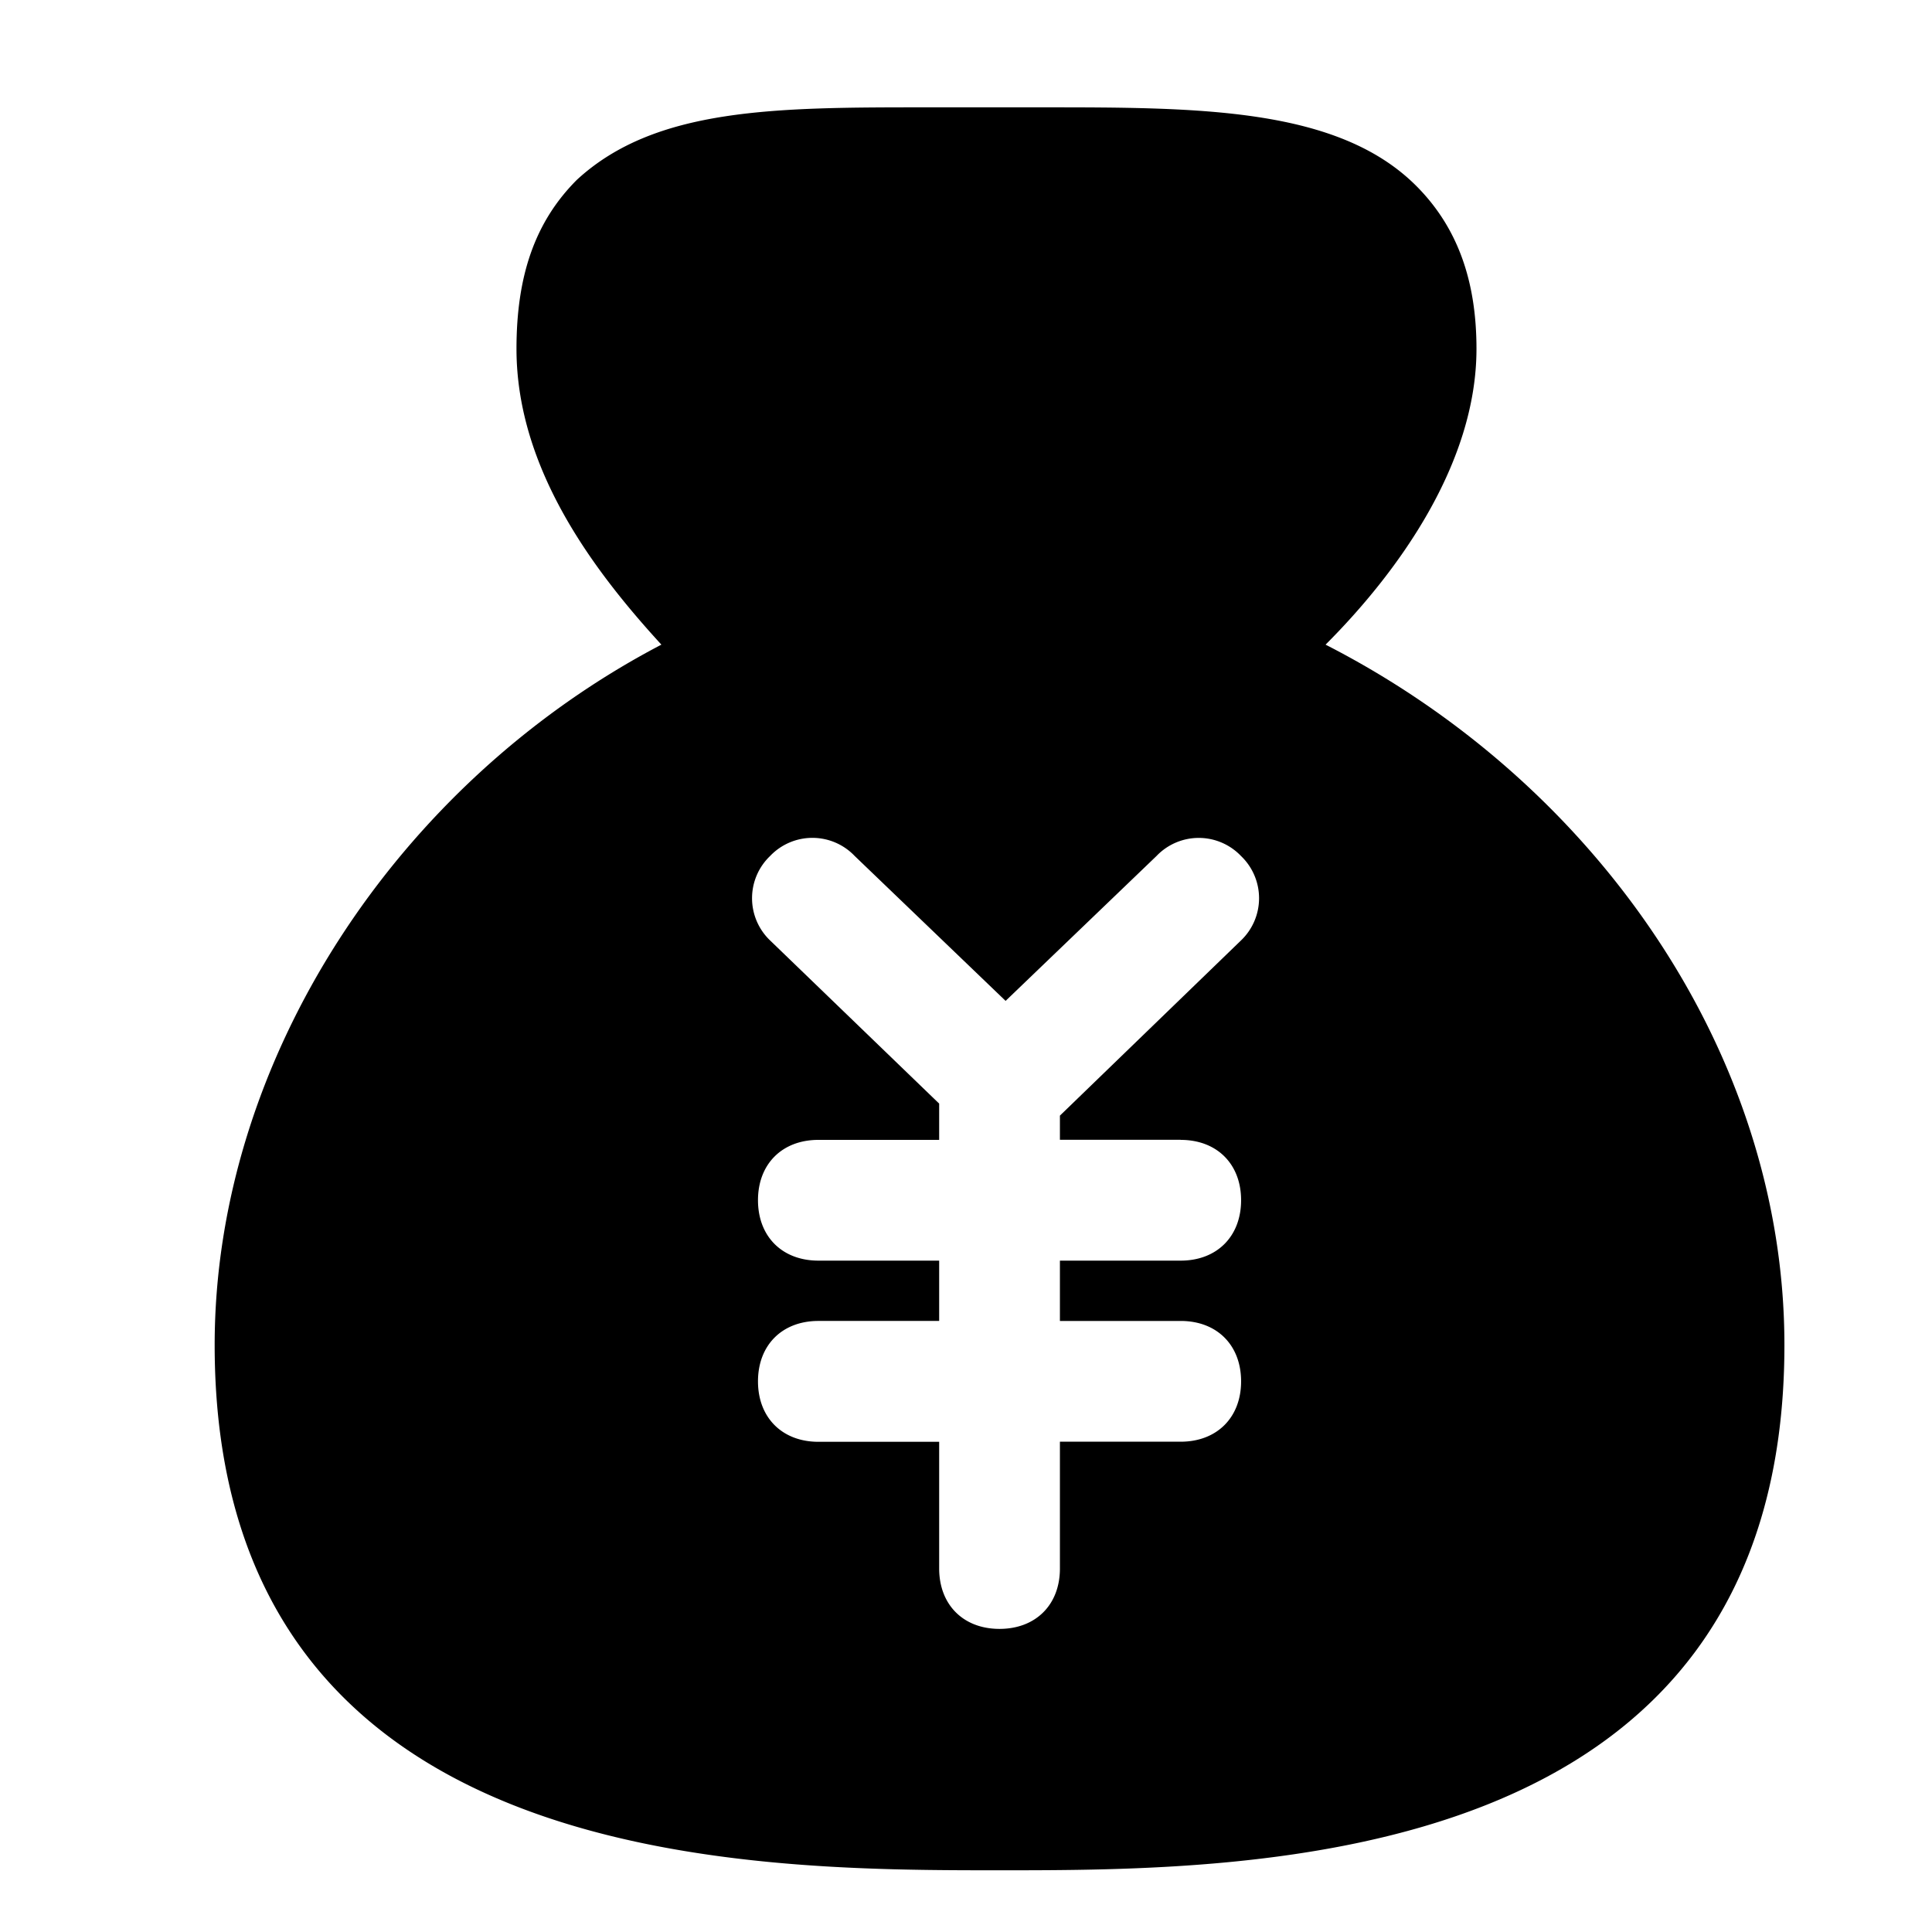 <svg xmlns="http://www.w3.org/2000/svg" class="icon" viewBox="0 0 1024 1024" id="dashboard_components/overview/img/unit.svg"><path d="M702.578 341.675c38.4-38.4 79.986-95.972 79.986-156.786 0-35.214-9.558-64-31.972-86.414-41.643-41.586-115.2-41.586-198.428-41.586h-60.815c-79.985 0-143.929 0-185.571 38.4-22.414 22.414-32.029 51.2-32.029 89.6 0 64 41.643 118.386 76.8 156.786-140.743 73.614-236.771 220.785-236.771 371.2 0 278.414 281.6 278.414 416.028 278.414 134.372 0 415.972 0 415.972-278.414 0-153.6-99.214-297.586-243.2-371.2zm-76.8 262.485c19.228 0 32.028 12.8 32.028 31.972 0 19.228-12.857 32.028-32.028 32.028h-64v31.972h64c19.228 0 32.028 12.8 32.028 32.028 0 19.172-12.857 31.972-32.028 31.972h-64v67.242c0 19.172-12.8 31.972-32.029 31.972-19.171 0-31.971-12.8-31.971-32.029v-67.129h-64c-19.229 0-32.029-12.856-32.029-32.028 0-19.228 12.8-32.028 32.029-32.028h64V668.16h-64c-19.229 0-32.029-12.8-32.029-32.028 0-19.172 12.8-31.972 32.029-31.972h64v-19.228l-89.6-86.472a30.948 30.948 0 010-44.771 30.948 30.948 0 0144.828 0l79.986 76.8 79.986-76.8a30.948 30.948 0 0144.771 0 30.948 30.948 0 010 44.771l-95.971 92.843v12.8h64z"></path></svg>
